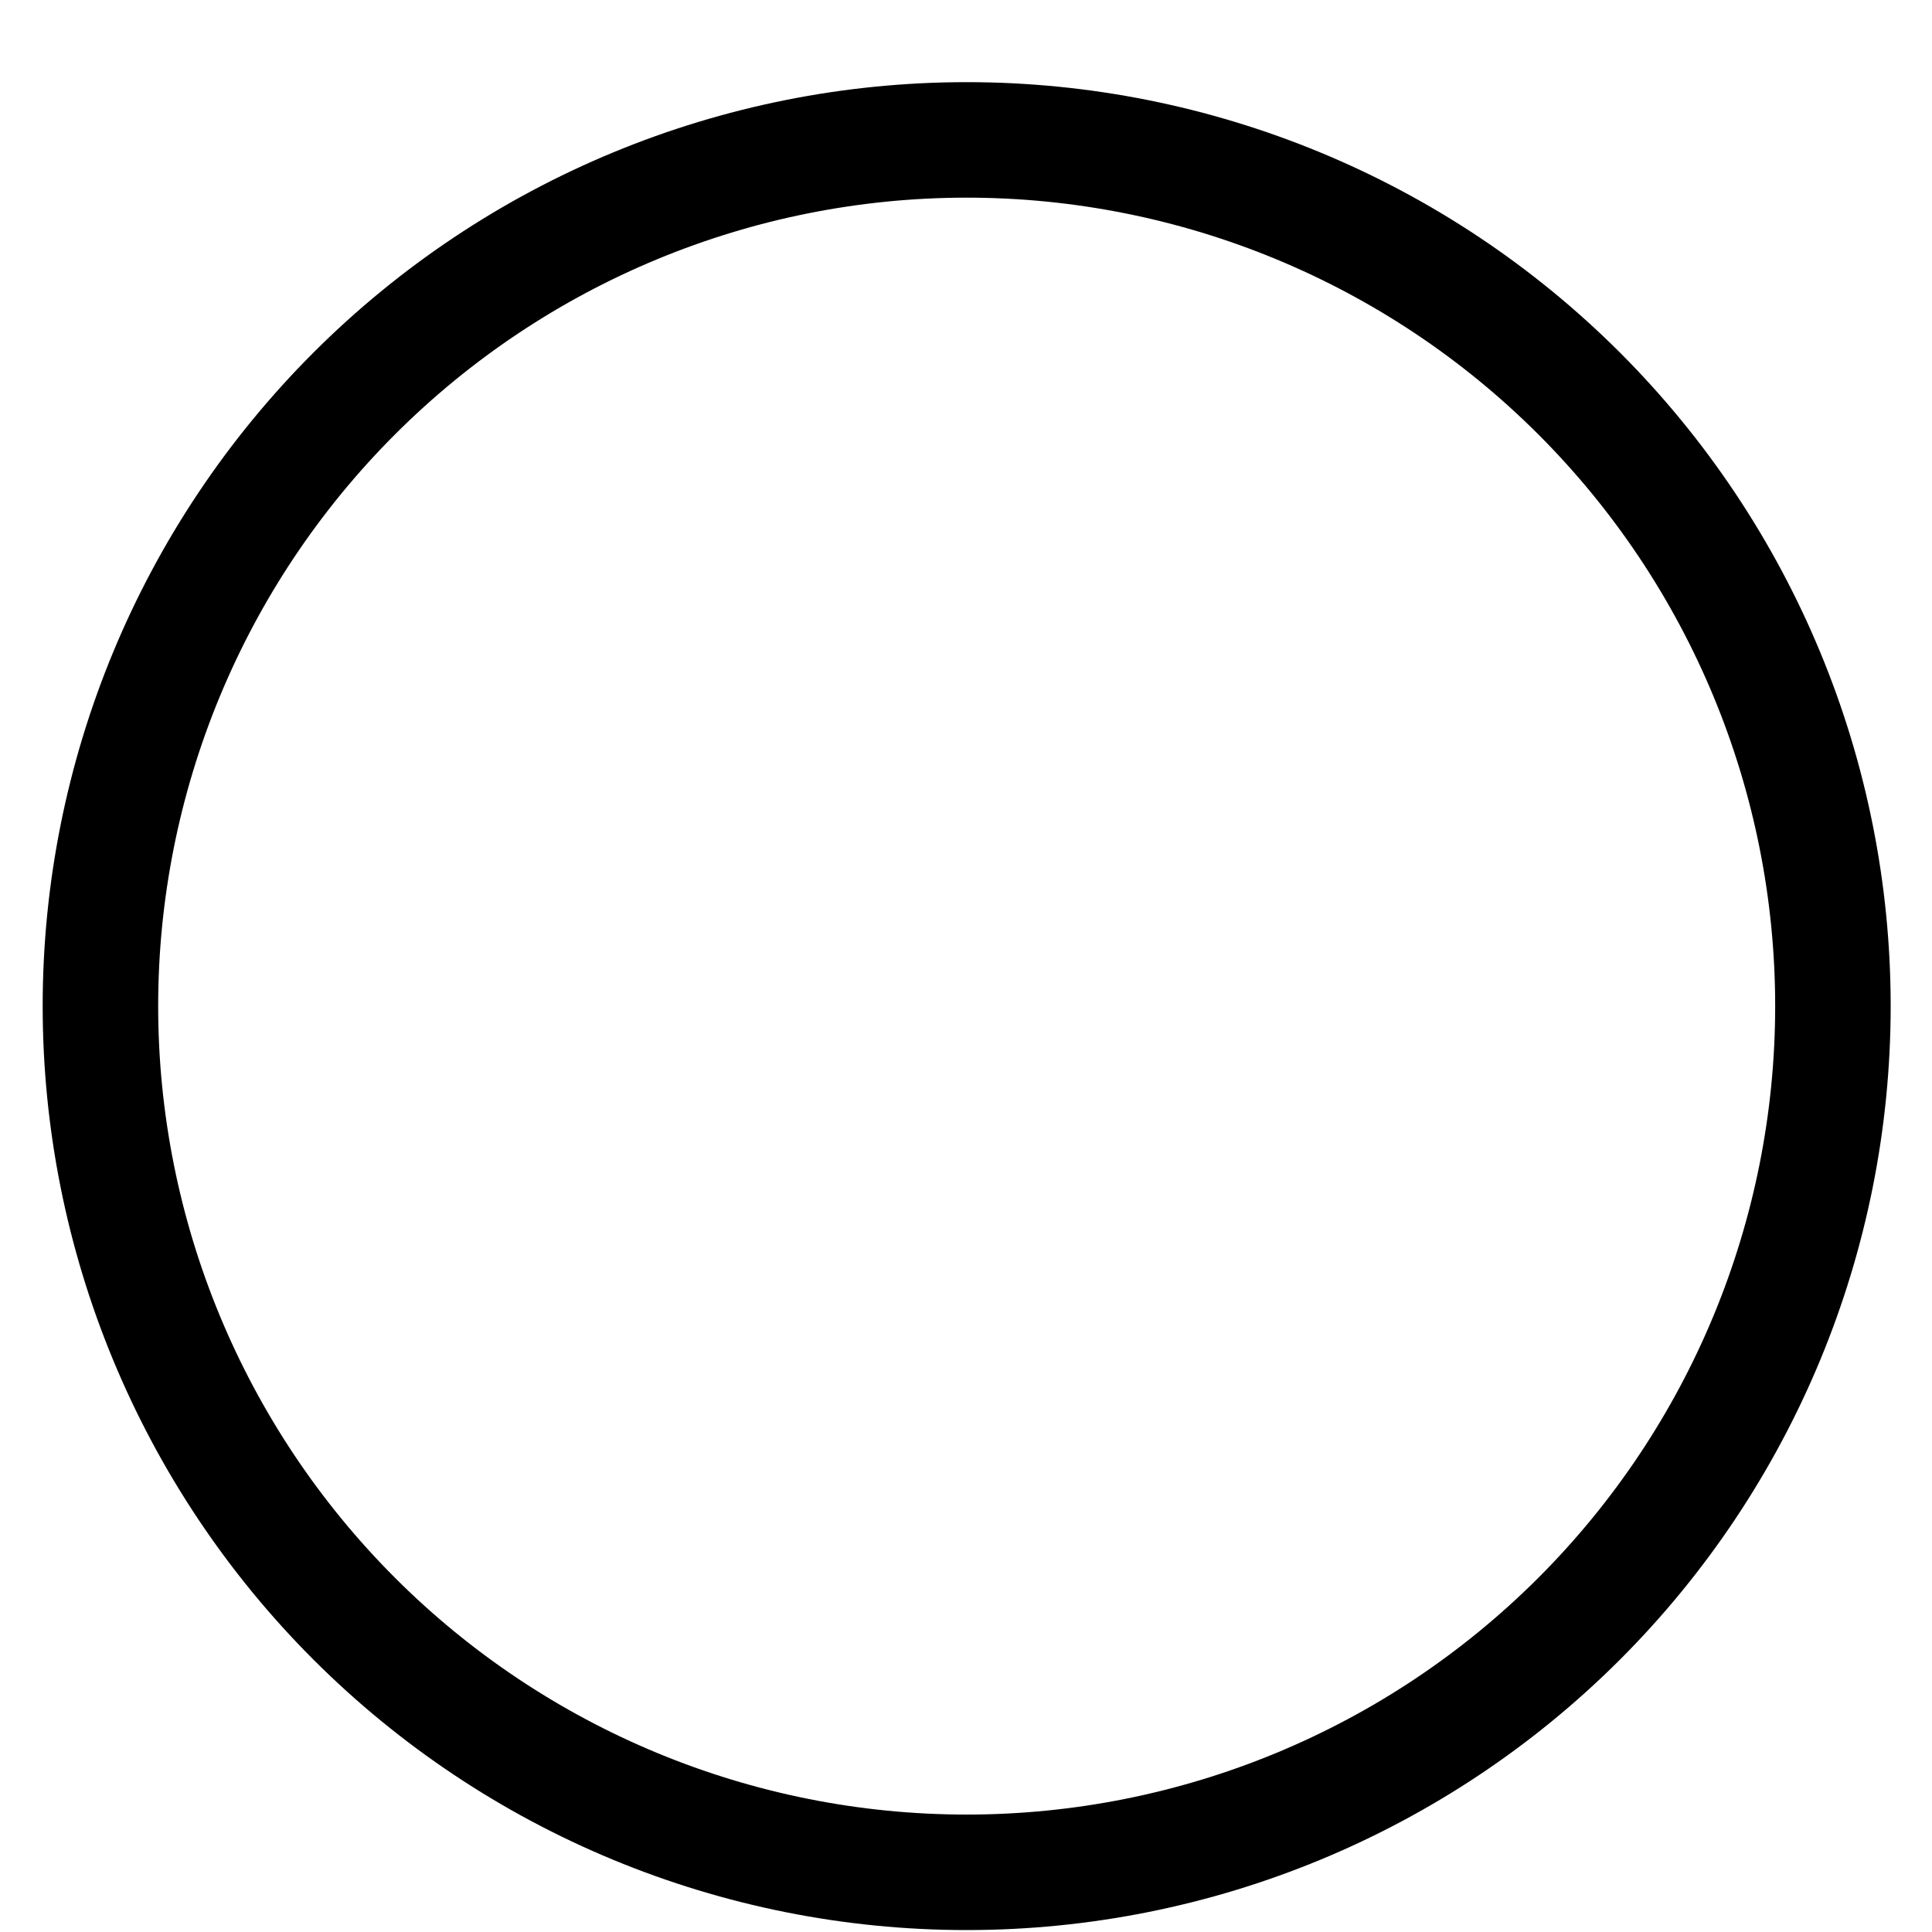 <svg width="23" height="23" viewBox="0 0 23 23" fill="none" xmlns="http://www.w3.org/2000/svg">
<path d="M11.508 22.977C14.426 22.977 17.224 21.819 19.287 19.756C21.349 17.693 22.508 14.895 22.508 11.977C22.508 9.06 21.349 6.262 19.287 4.199C17.224 2.136 14.426 0.978 11.508 0.978C8.591 0.978 5.793 2.136 3.73 4.199C1.667 6.262 0.508 9.06 0.508 11.977C0.508 14.895 1.667 17.693 3.73 19.756C5.793 21.819 8.591 22.977 11.508 22.977ZM21.133 11.977C21.133 14.53 20.119 16.978 18.314 18.783C16.509 20.588 14.061 21.602 11.508 21.602C8.956 21.602 6.507 20.588 4.702 18.783C2.897 16.978 1.883 14.53 1.883 11.977C1.883 9.425 2.897 6.977 4.702 5.172C6.507 3.367 8.956 2.353 11.508 2.353C14.061 2.353 16.509 3.367 18.314 5.172C20.119 6.977 21.133 9.425 21.133 11.977Z" fill="black"/>
</svg>
